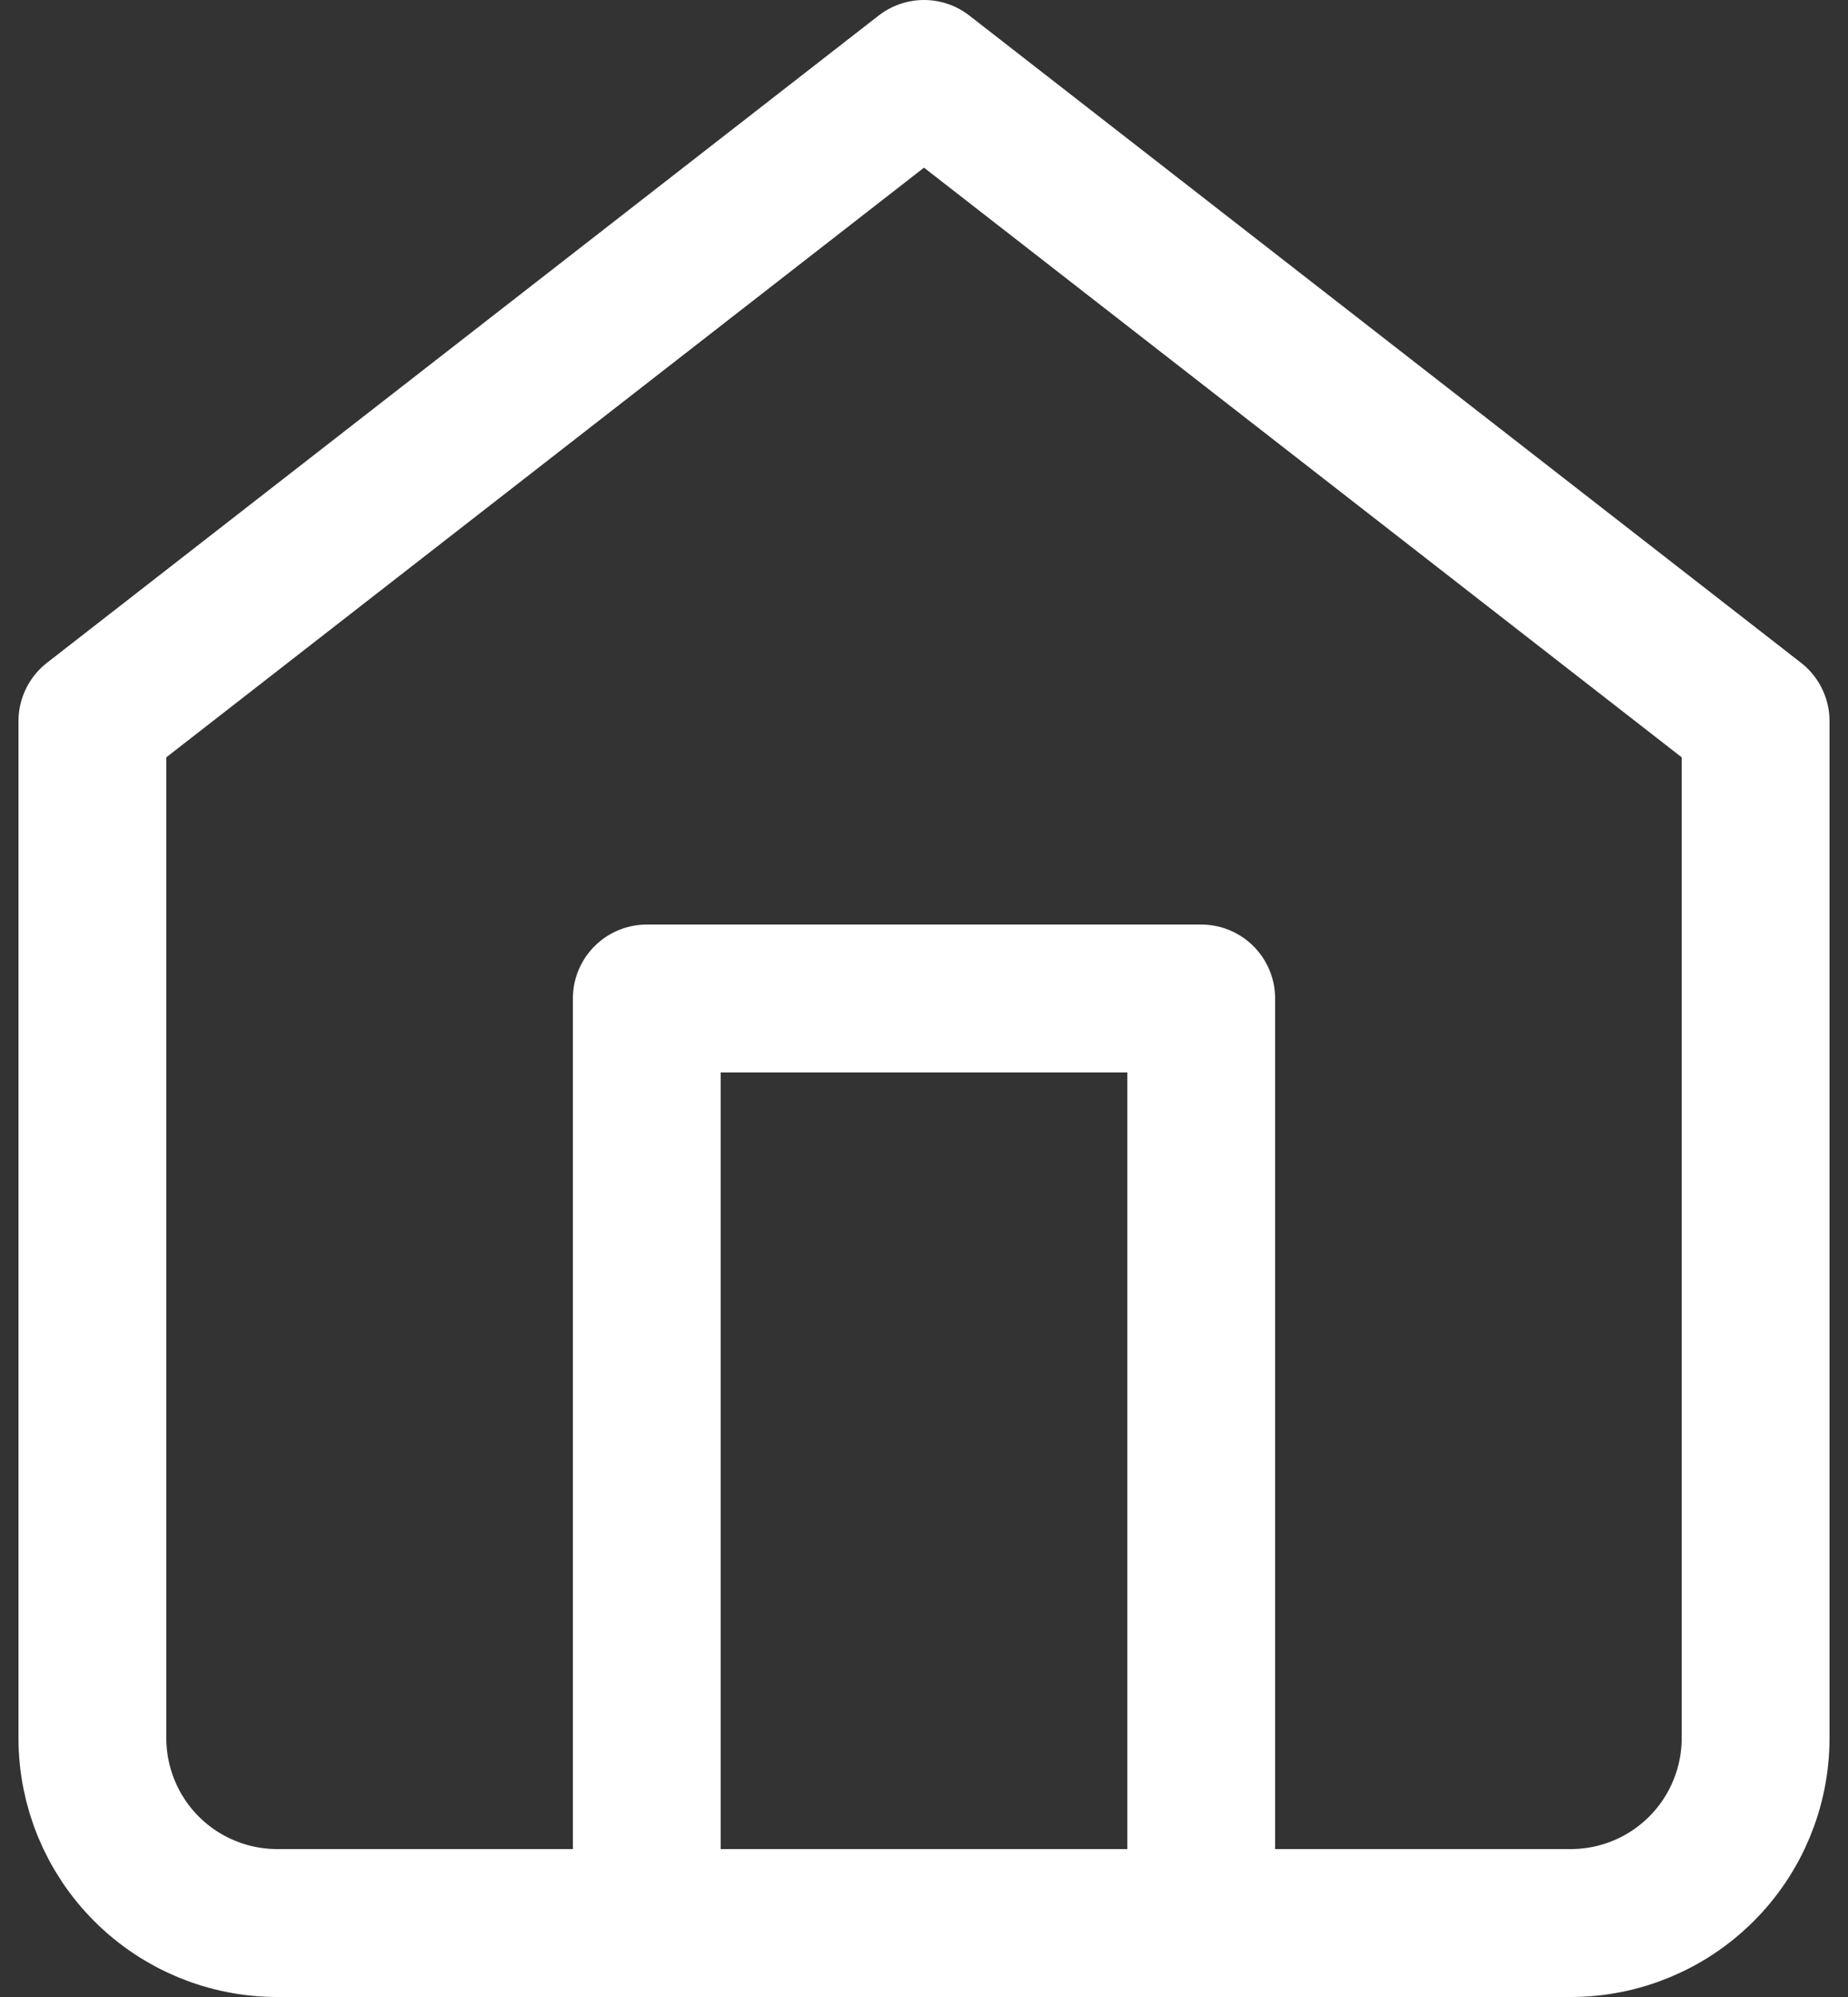 <svg width="50" height="54" viewBox="0 0 50 54" fill="none" xmlns="http://www.w3.org/2000/svg">
<rect x="0" y="0" width="50" height="54" fill="#333333" stroke="none"/>
<path d="M17.5 52V27H32.5V52M2.5 19.5L25 2L47.5 19.5V47C47.5 48.326 46.973 49.598 46.035 50.535C45.098 51.473 43.826 52 42.5 52H7.5C6.174 52 4.902 51.473 3.964 50.535C3.027 49.598 2.5 48.326 2.5 47V19.5Z" stroke="white" stroke-width="4" stroke-linecap="round" stroke-linejoin="round"/>
</svg>
